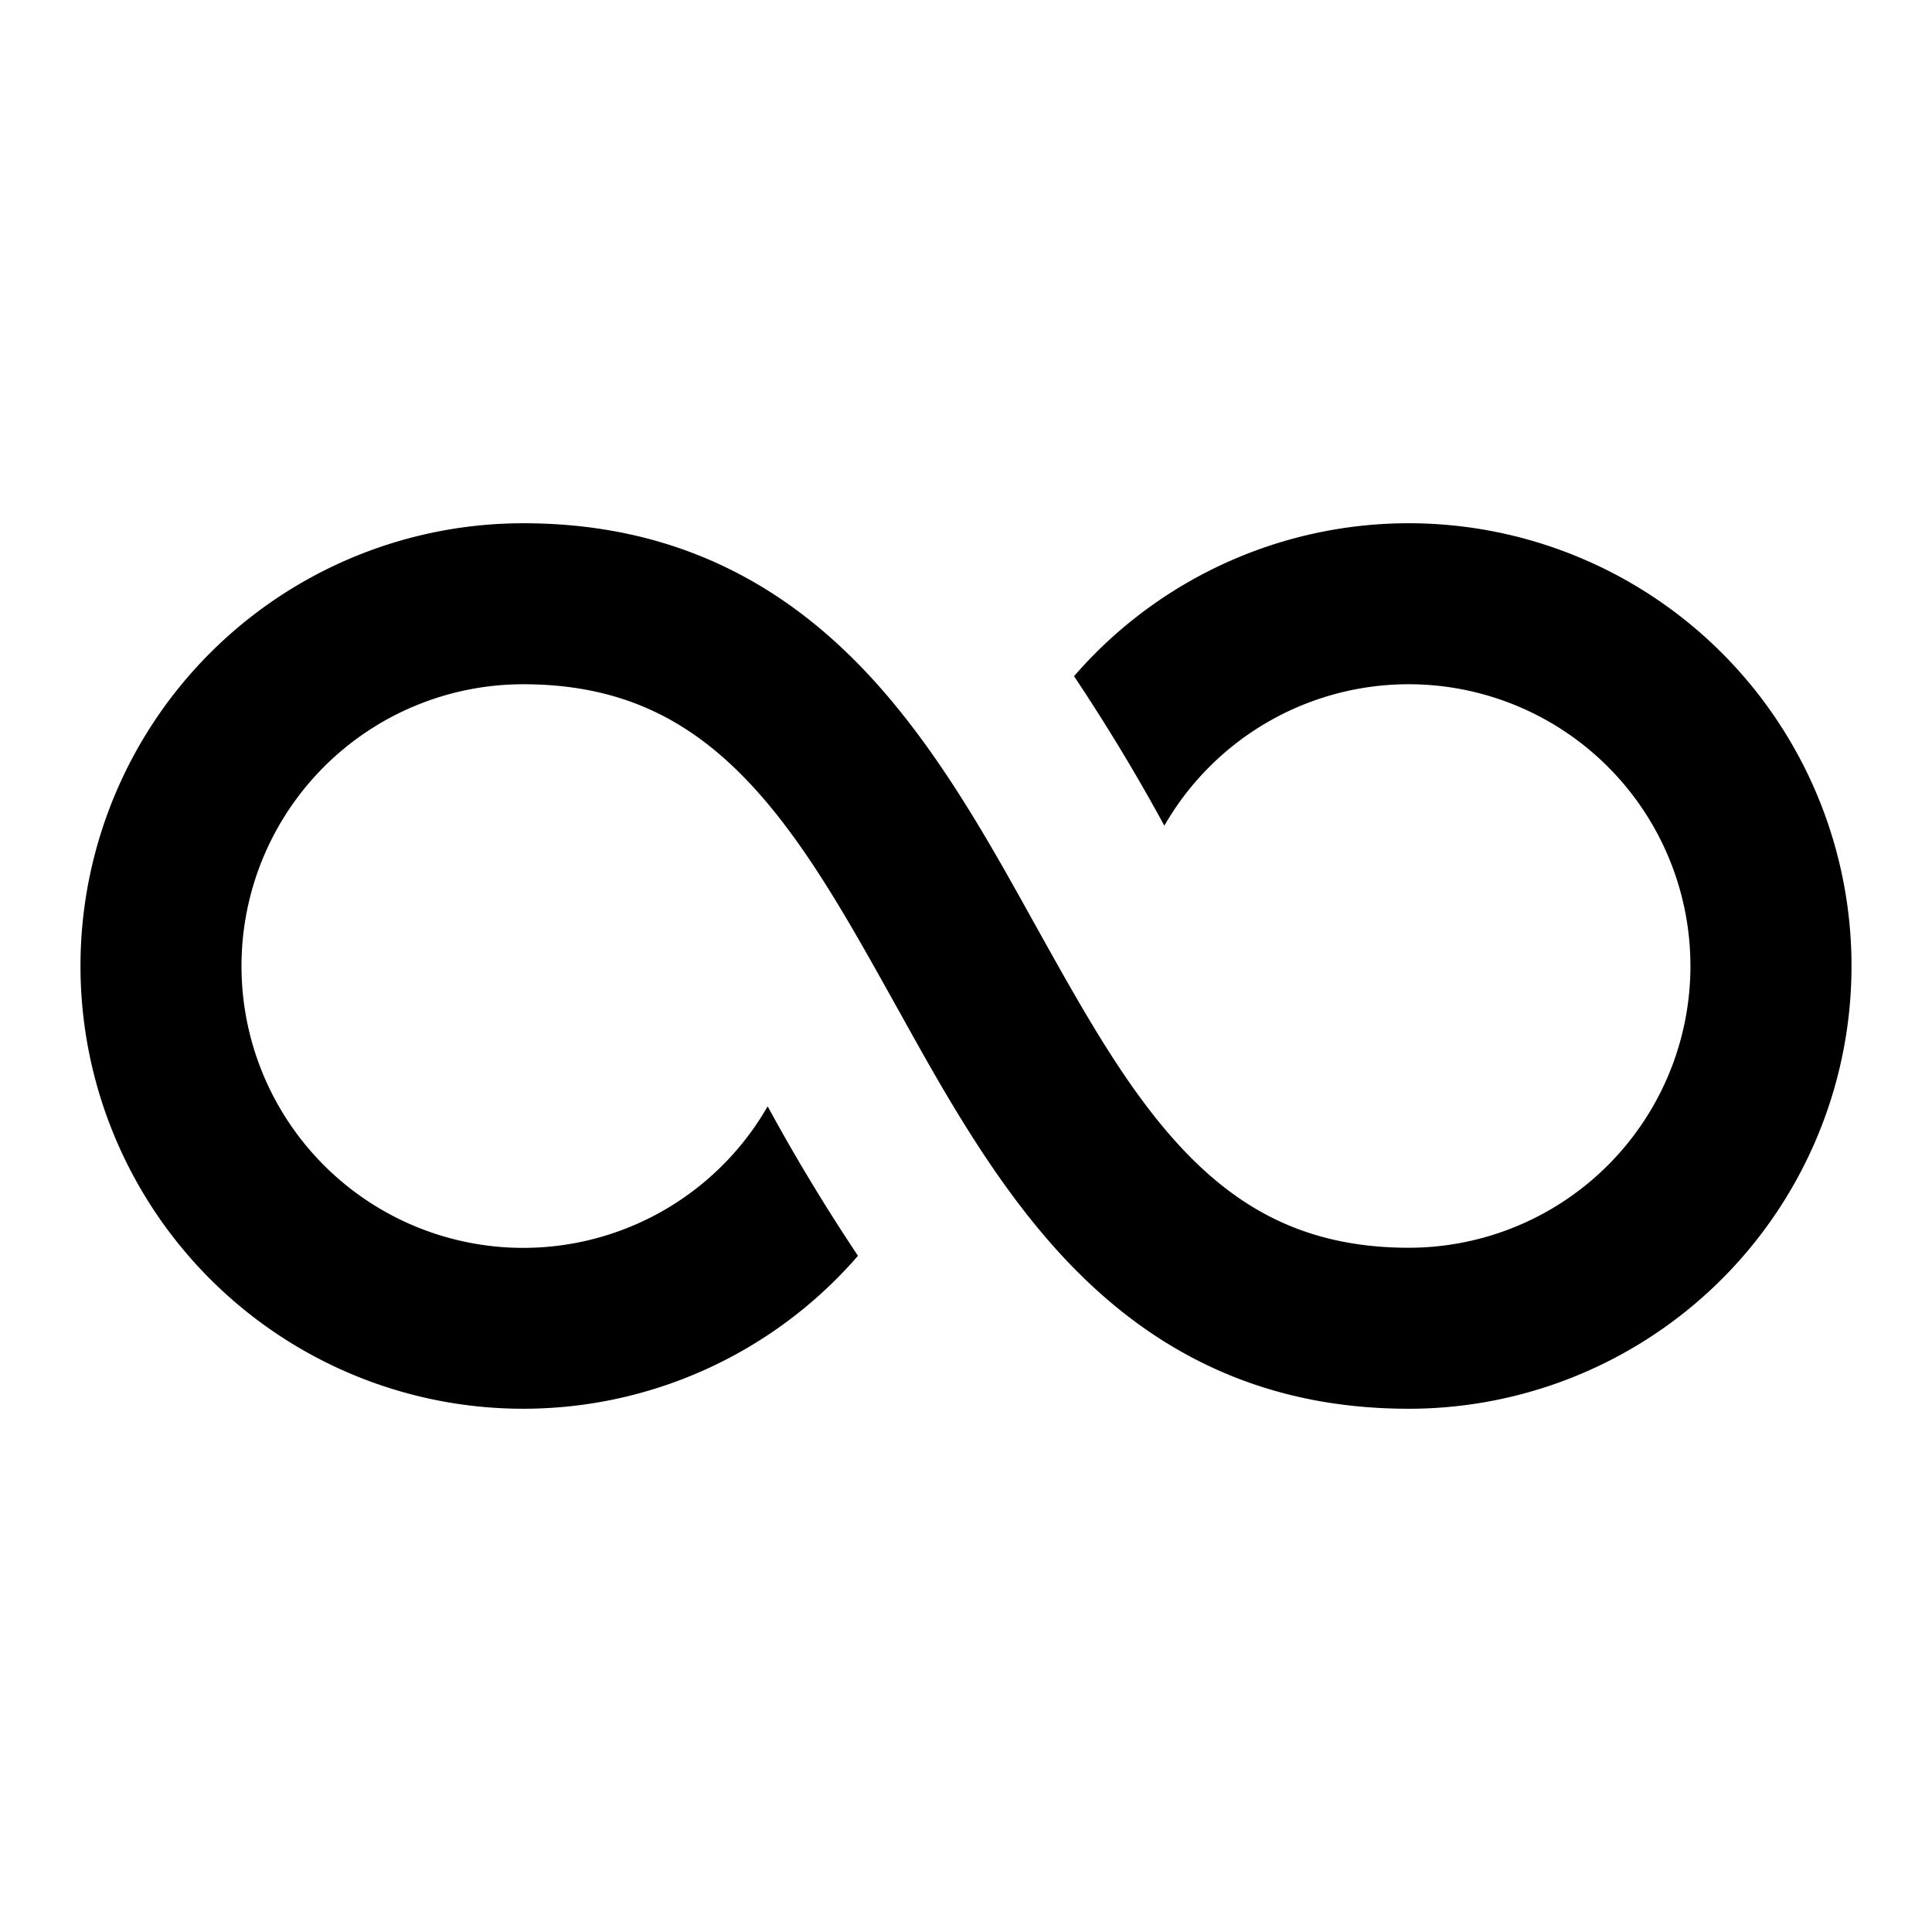 <svg xmlns="http://www.w3.org/2000/svg" xmlns:xlink="http://www.w3.org/1999/xlink" width="24" height="24" viewBox="0 0 24 24"><path fill="currentColor" d="M3 12a3.5 3.5 0 0 1 3.5-3.5c1.204 0 2.02.434 2.7 1.113c.726.727 1.285 1.72 1.926 2.873l.034.06c.6 1.082 1.283 2.311 2.227 3.255c1.008 1.008 2.316 1.699 4.113 1.699a5.5 5.5 0 1 0-4.158-9.1a24 24 0 0 1 1.122 1.857A3.5 3.5 0 1 1 17.5 15.5c-1.203 0-2.02-.434-2.7-1.113c-.726-.727-1.285-1.72-1.926-2.873l-.034-.06c-.6-1.082-1.283-2.311-2.227-3.255C9.605 7.191 8.297 6.5 6.5 6.5a5.5 5.5 0 1 0 4.158 9.1a24 24 0 0 1-1.122-1.857A3.5 3.5 0 0 1 3 12"/></svg>